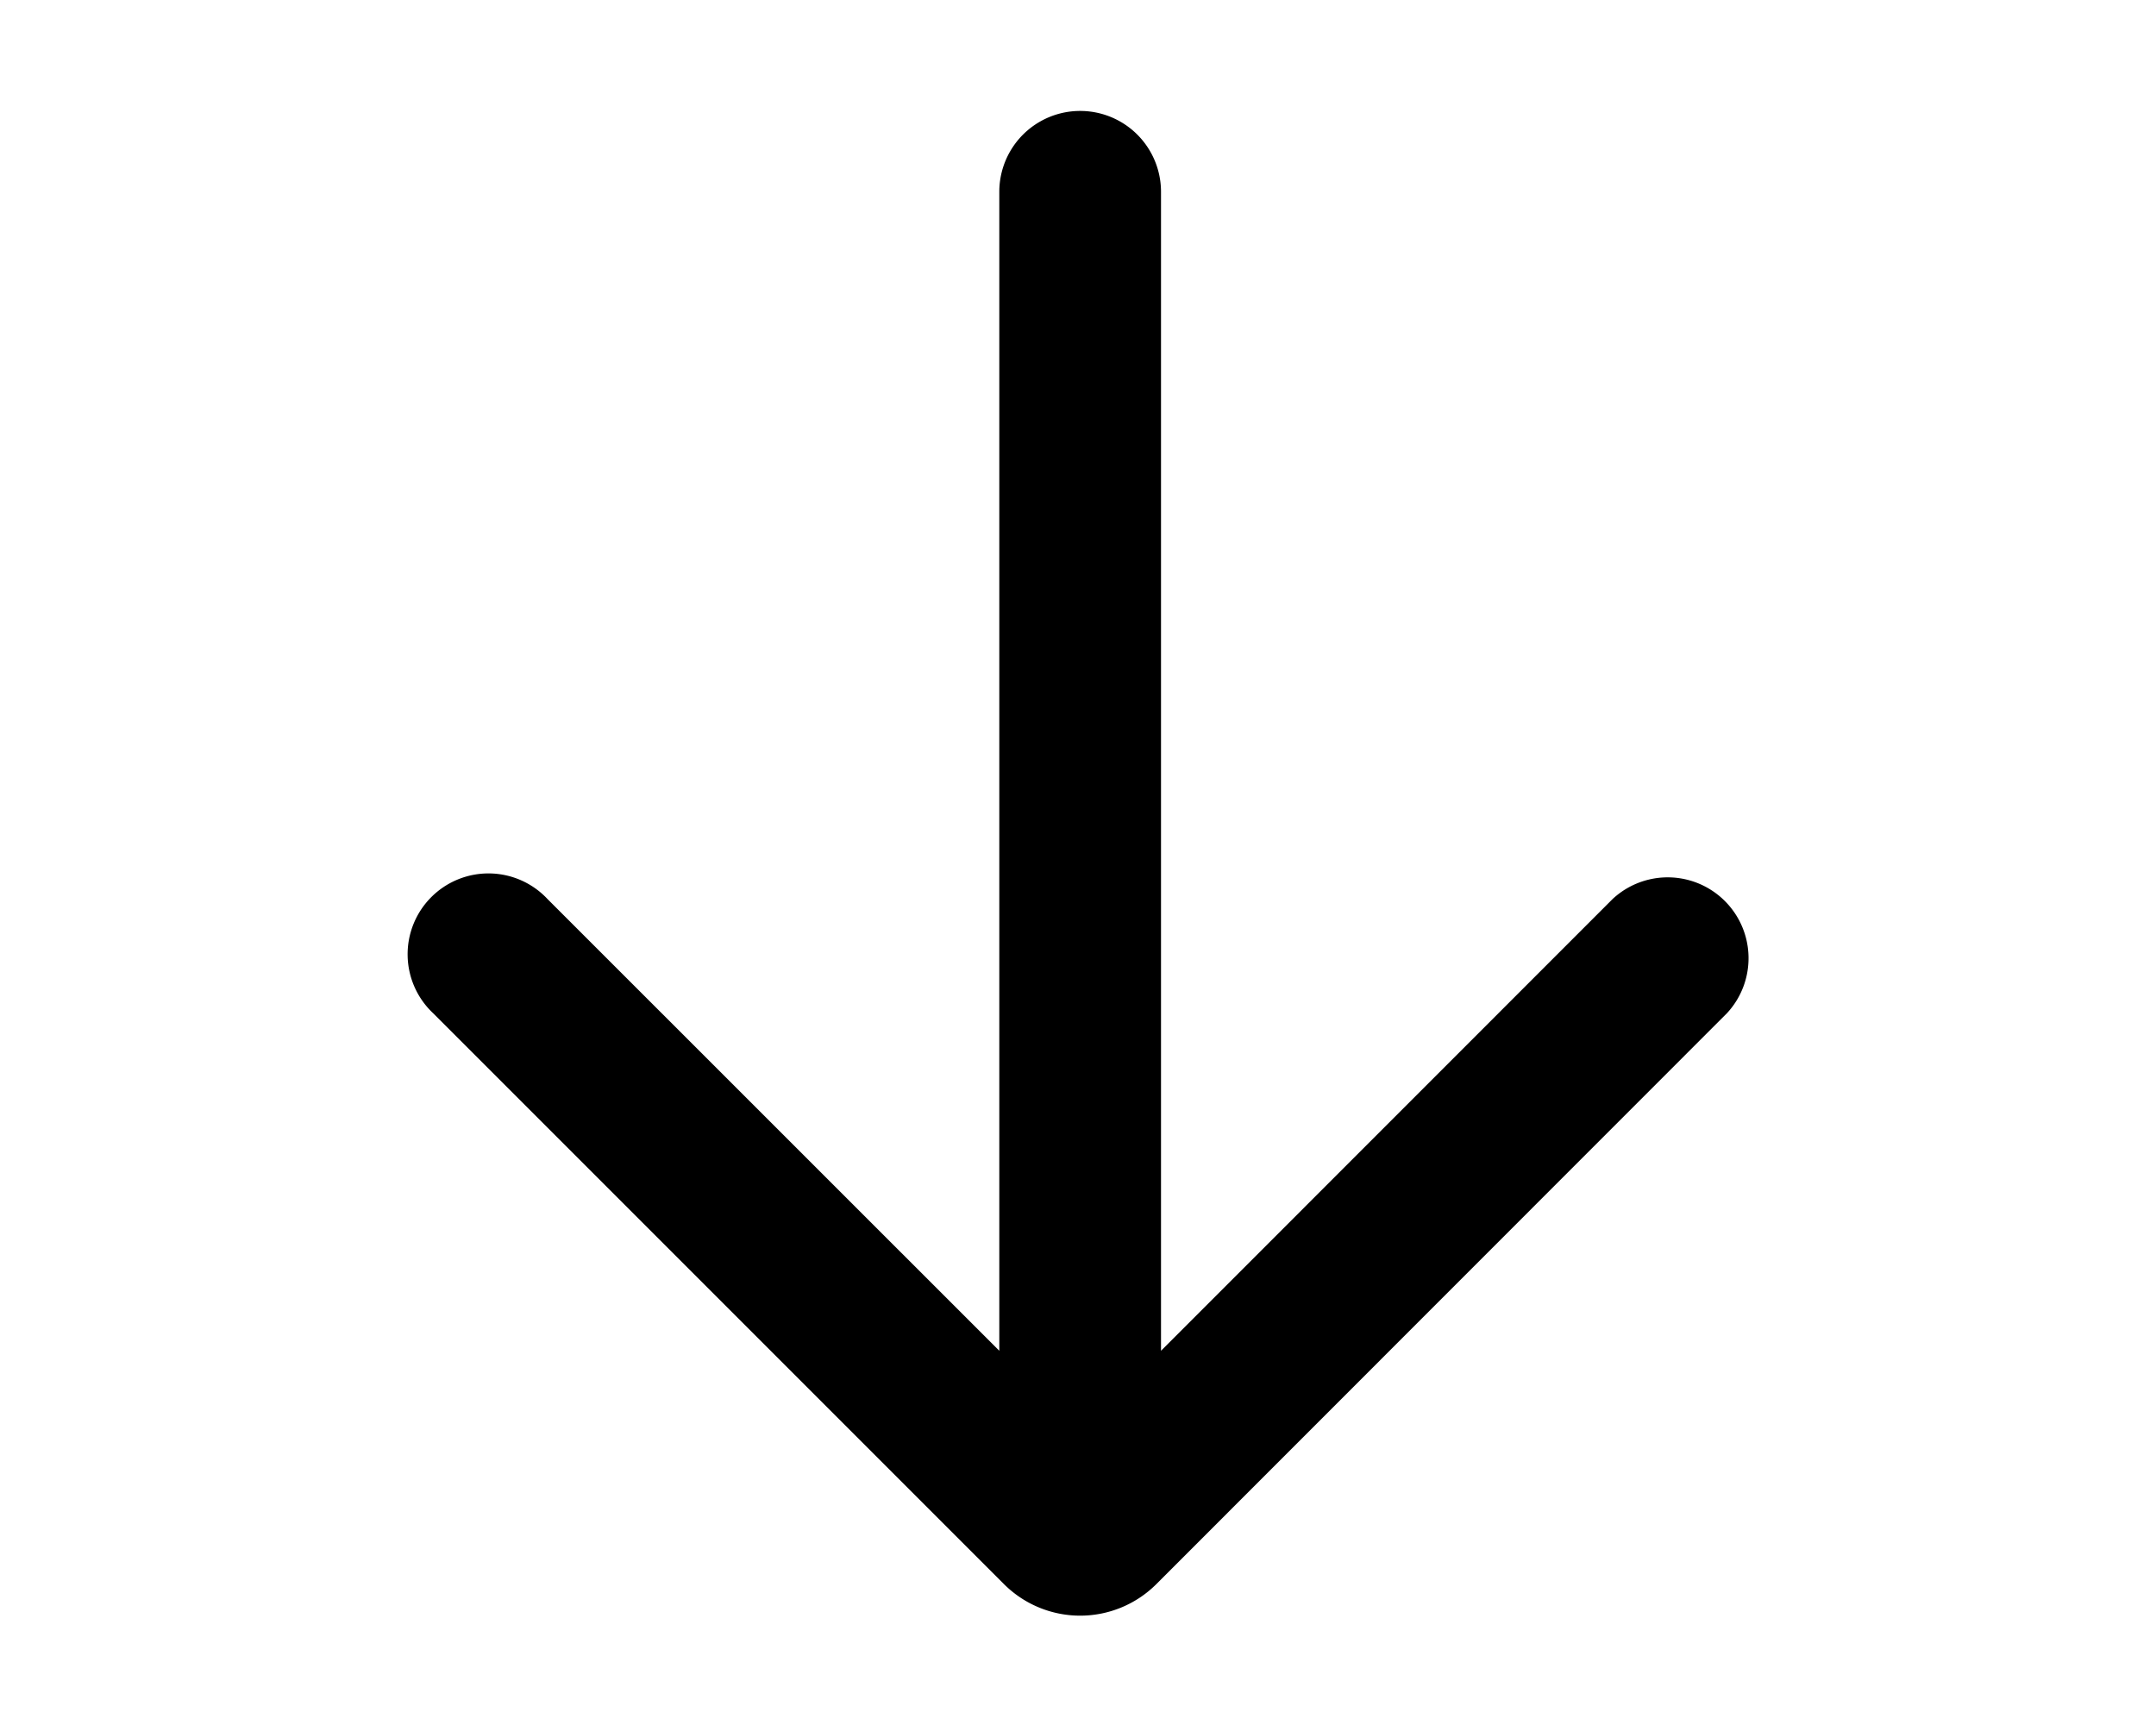<svg xmlns="http://www.w3.org/2000/svg" viewBox="0 0 20 16" fill="currentColor">
  <path fill-rule="evenodd" d="m10.77 12.529 4.189-4.19a.75.75 0 0 1 1.06 1.06l-5.292 5.294a1 1 0 0 1-1.414 0L4.02 9.4a.75.75 0 1 1 1.06-1.06l4.19 4.189V1.779a.75.75 0 1 1 1.5 0v10.75z"/>
</svg>
